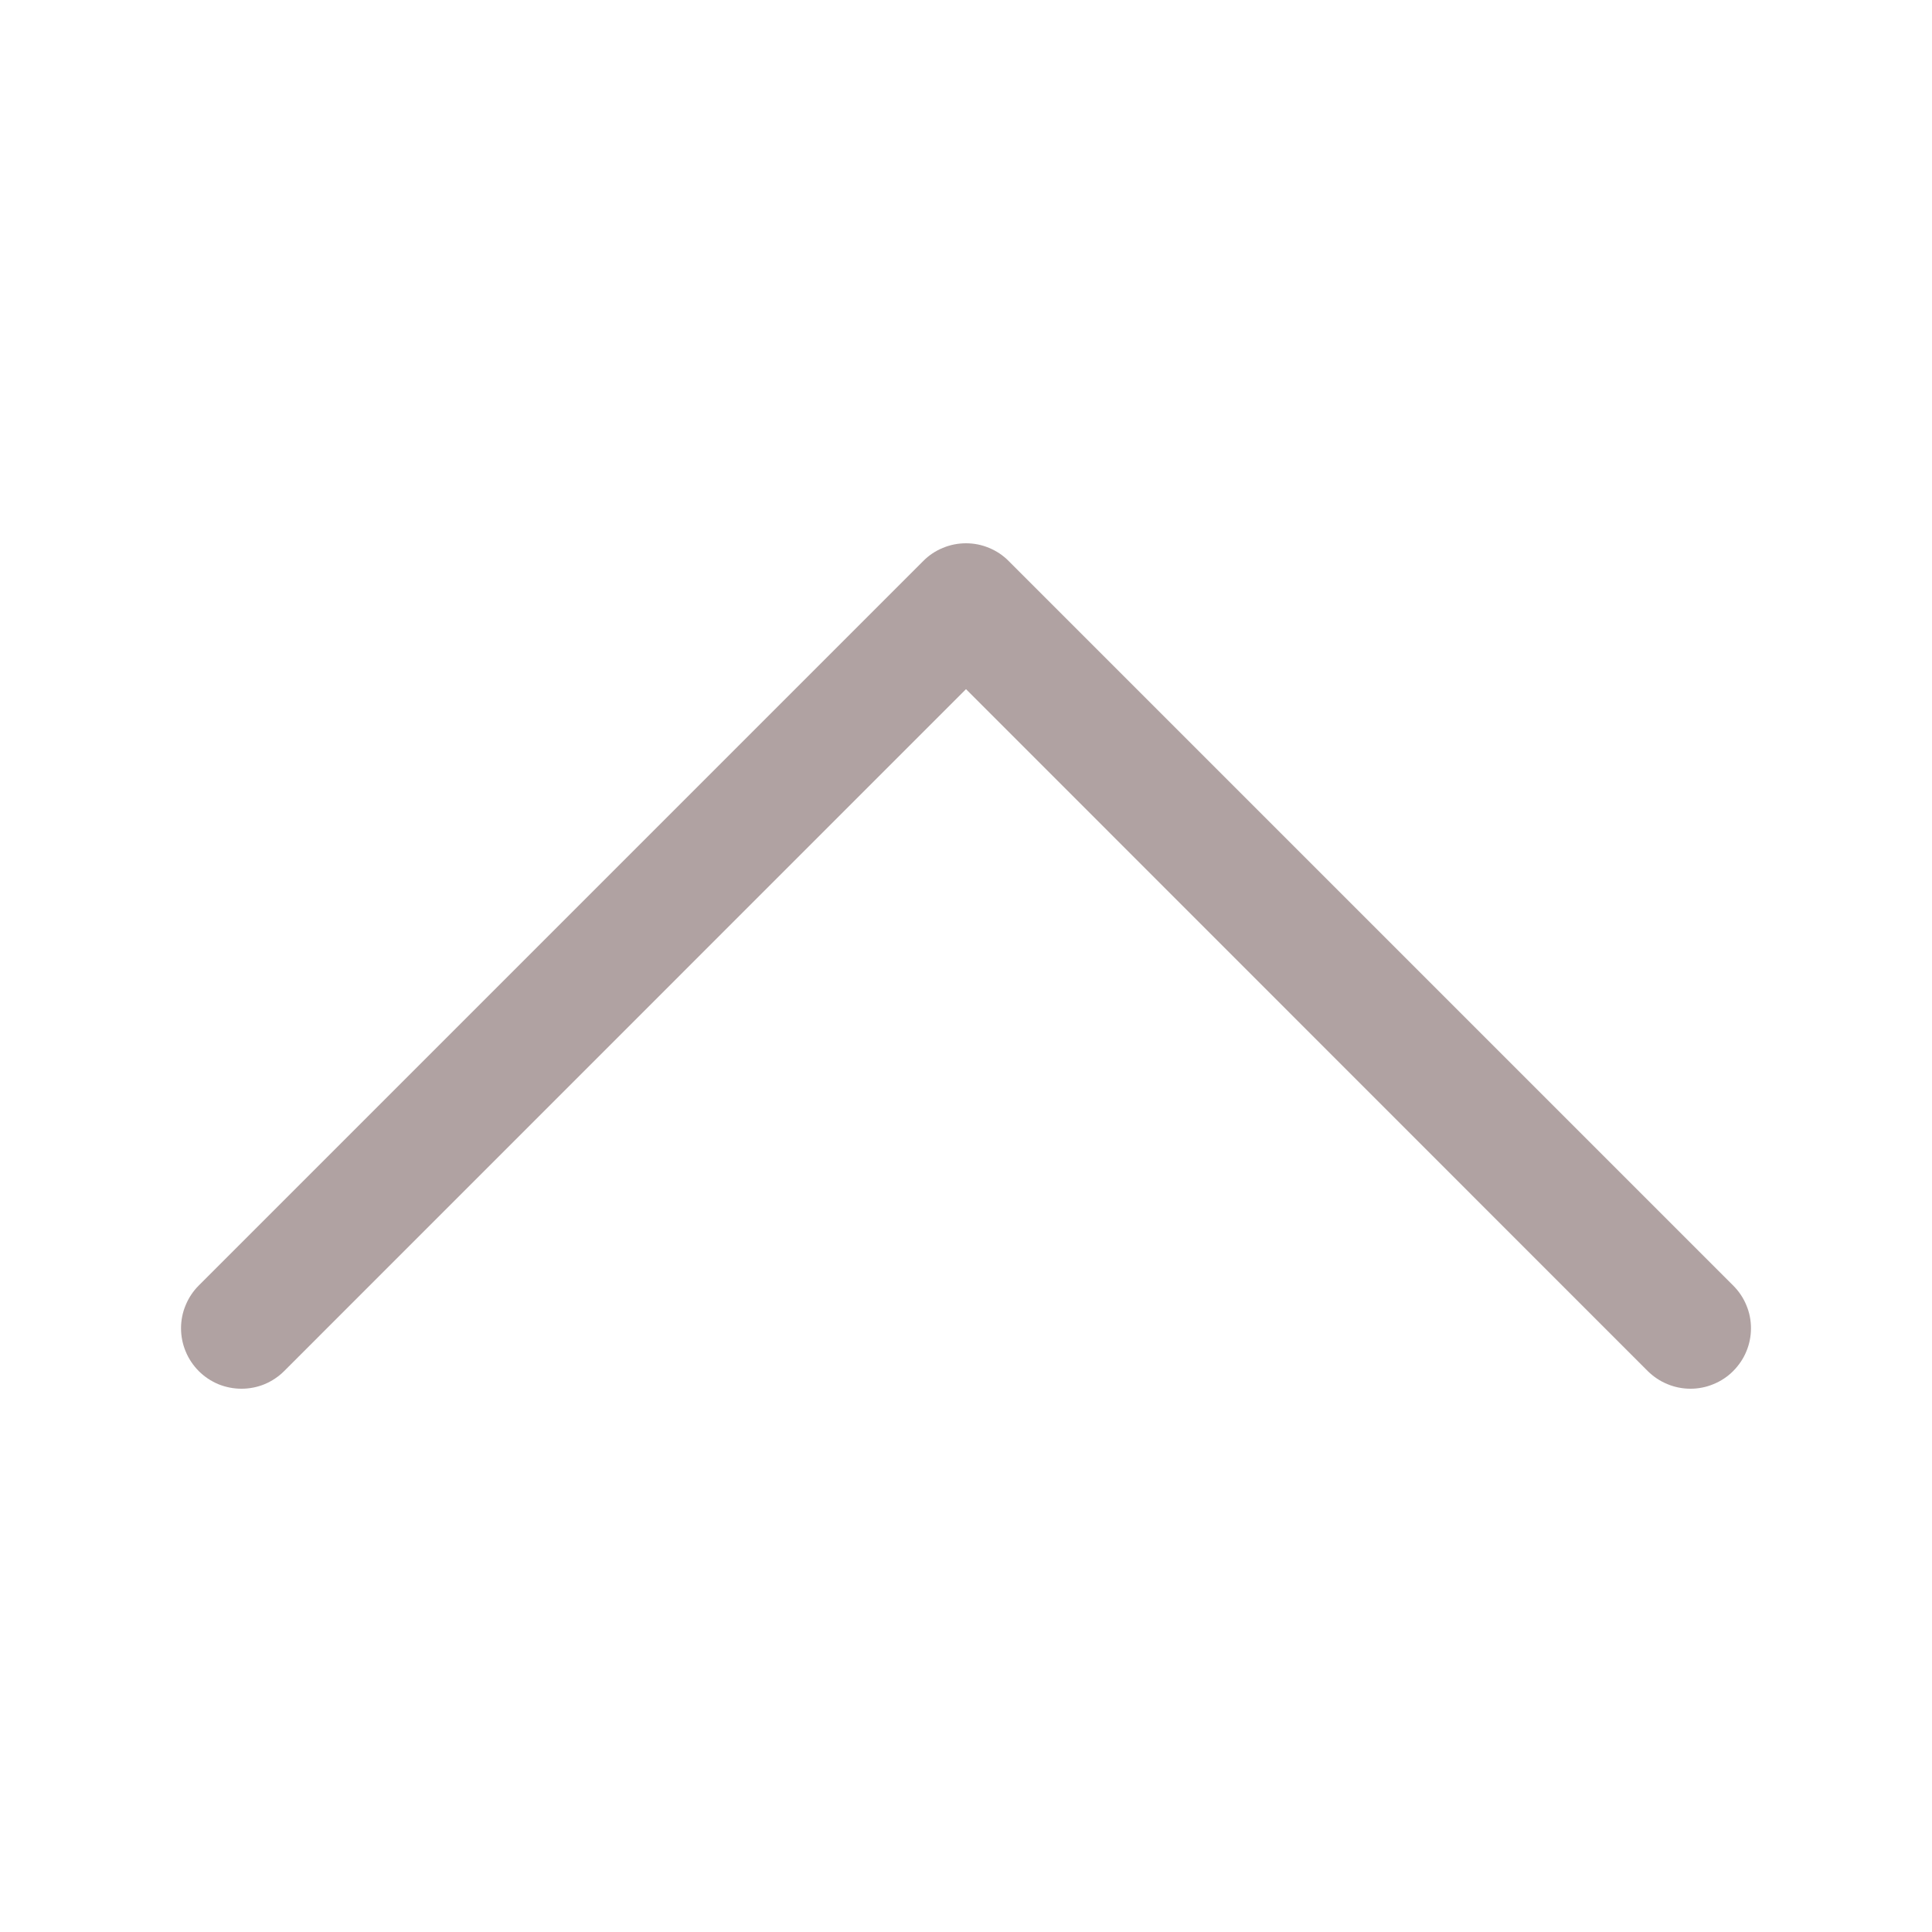 <svg width="20" height="20" viewBox="0 0 20 20" fill="none" xmlns="http://www.w3.org/2000/svg">
<path fill-rule="evenodd" clip-rule="evenodd" d="M2.057 14.193C2.115 14.251 2.184 14.297 2.26 14.329C2.336 14.36 2.418 14.376 2.5 14.376C2.582 14.376 2.664 14.36 2.739 14.329C2.815 14.297 2.884 14.251 2.942 14.193L10 7.134L17.057 14.193C17.116 14.251 17.184 14.297 17.26 14.328C17.336 14.36 17.418 14.376 17.5 14.376C17.582 14.376 17.663 14.36 17.739 14.328C17.815 14.297 17.884 14.251 17.942 14.193C18 14.134 18.047 14.066 18.078 13.99C18.11 13.914 18.126 13.832 18.126 13.75C18.126 13.668 18.11 13.586 18.078 13.511C18.047 13.435 18 13.366 17.942 13.308L10.442 5.808C10.384 5.749 10.315 5.703 10.239 5.672C10.164 5.64 10.082 5.624 10 5.624C9.918 5.624 9.836 5.64 9.76 5.672C9.684 5.703 9.615 5.749 9.557 5.808L2.057 13.308C1.999 13.366 1.953 13.435 1.922 13.511C1.89 13.586 1.874 13.668 1.874 13.75C1.874 13.832 1.89 13.914 1.922 13.99C1.953 14.066 1.999 14.134 2.057 14.193Z" fill="#B0A2A2"/>
</svg>
